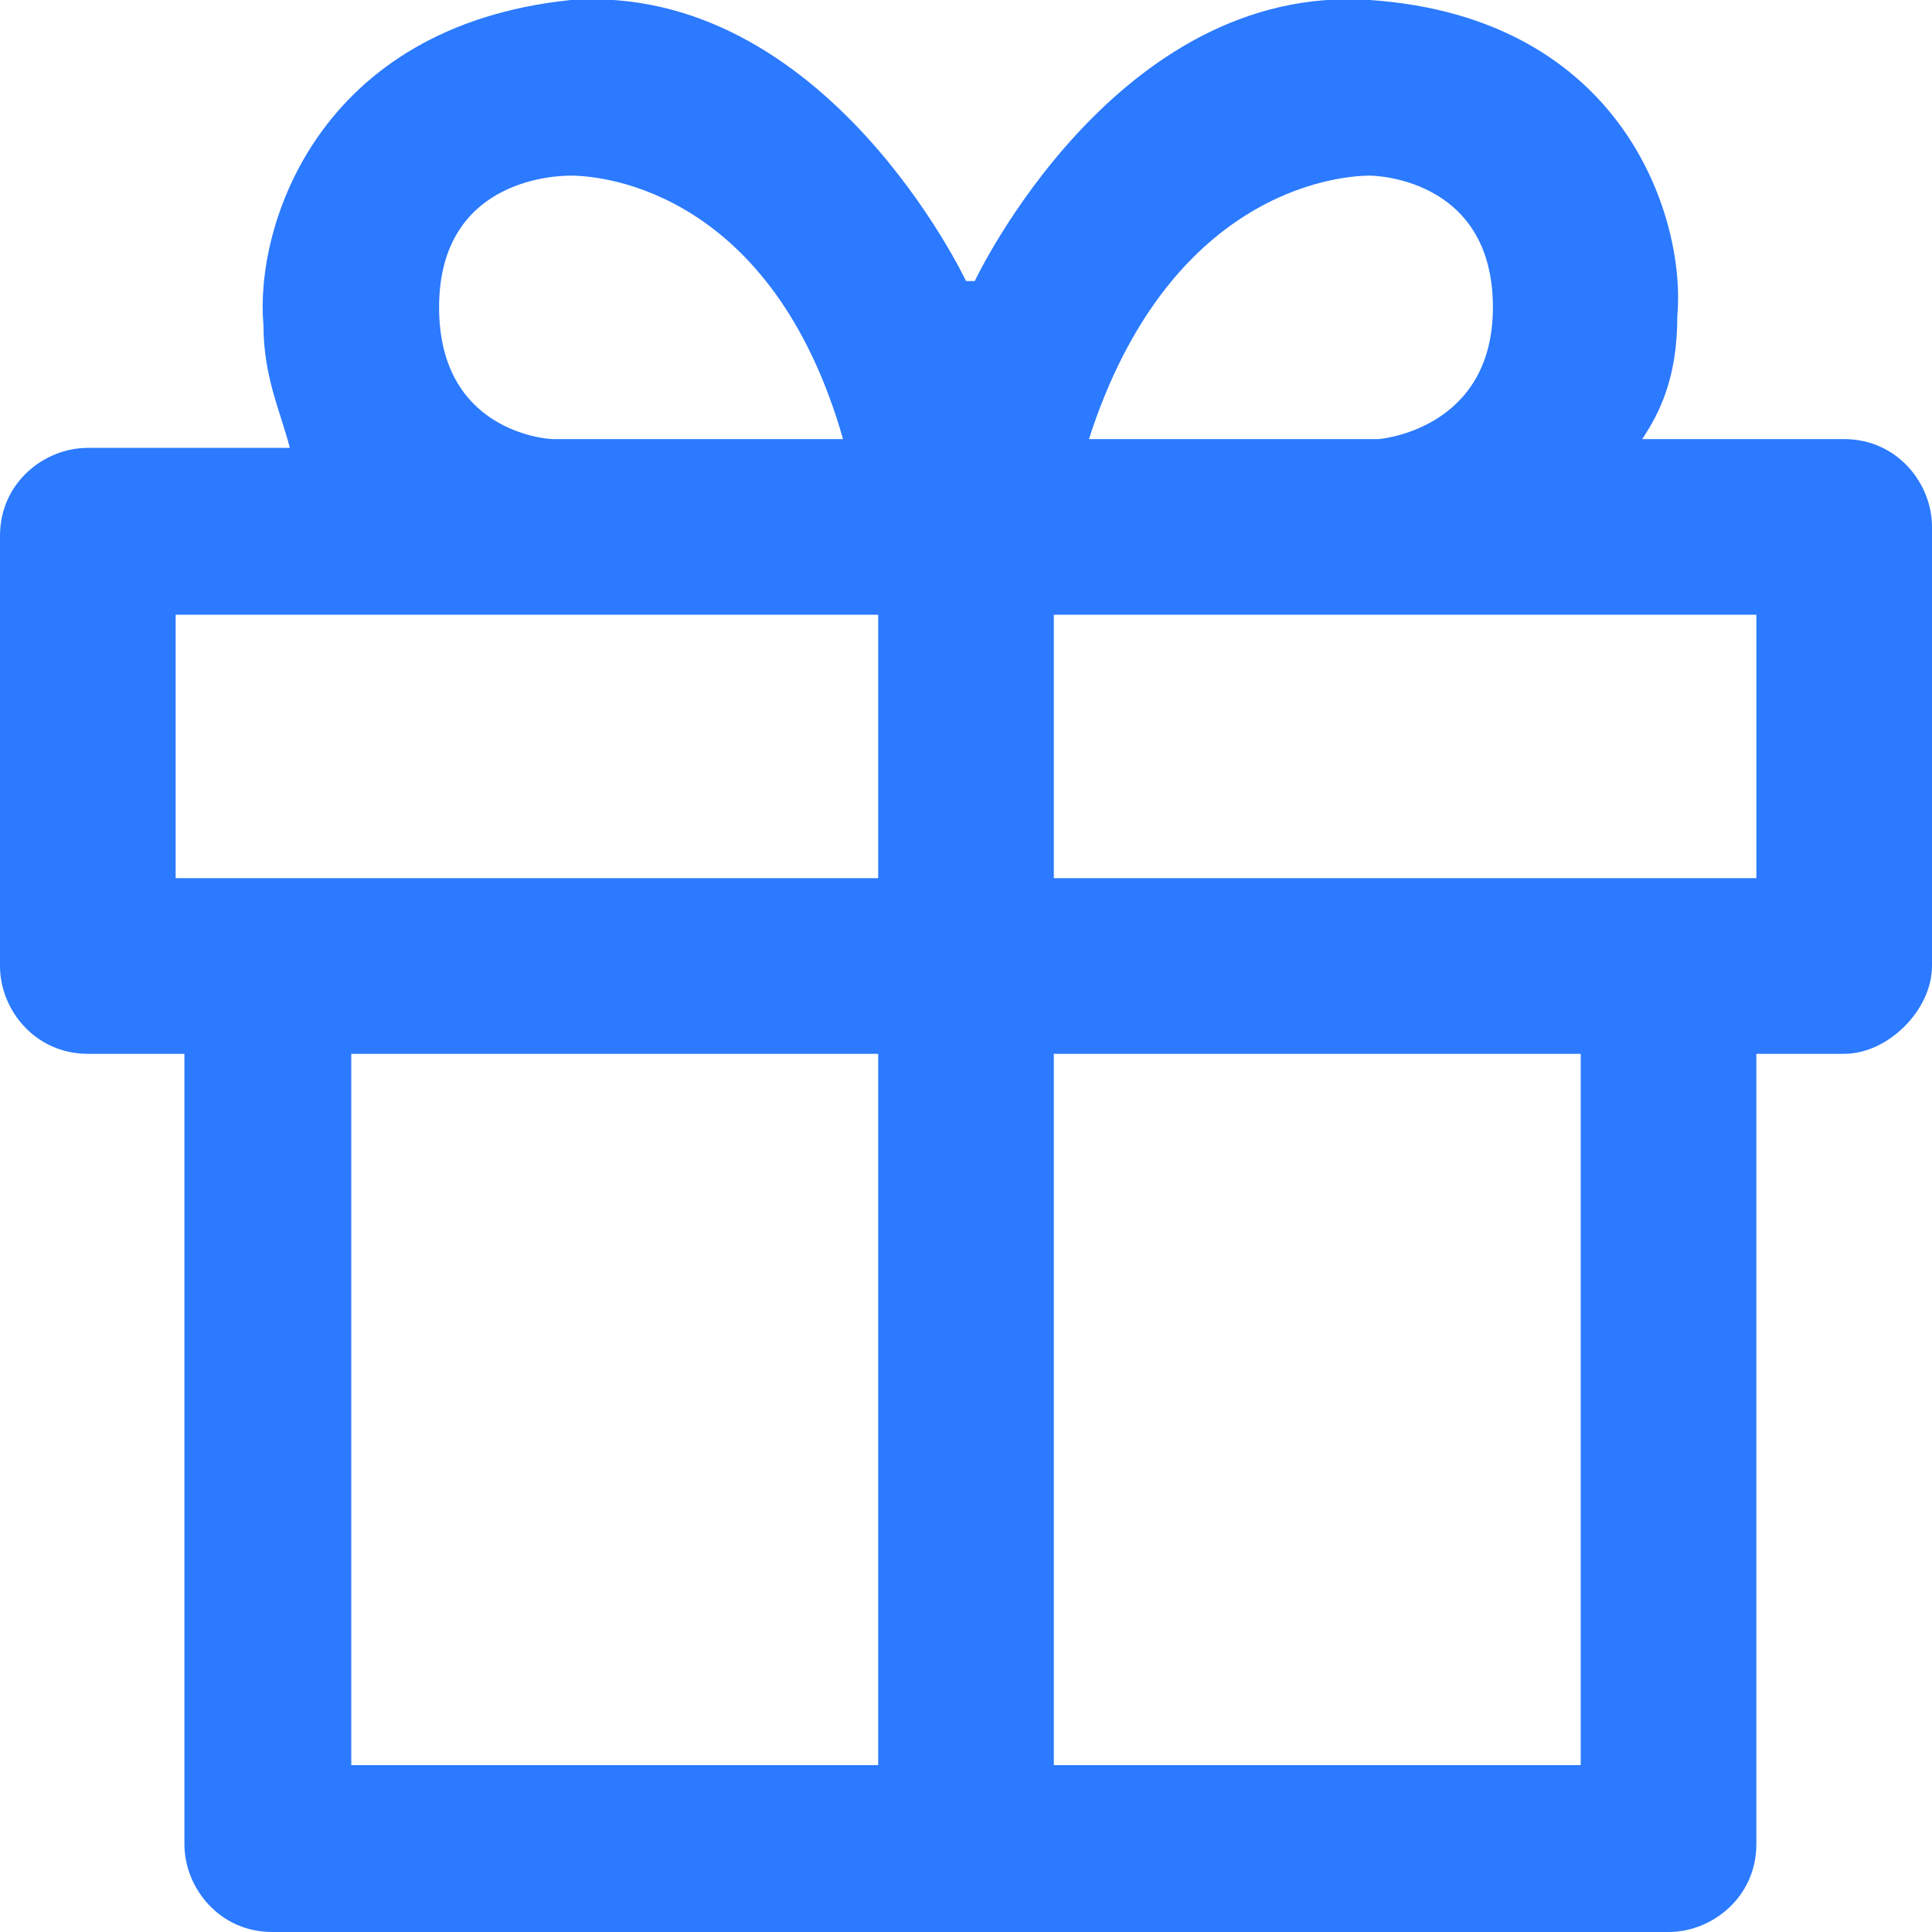 <!-- Generator: Adobe Illustrator 21.0.2, SVG Export Plug-In  -->
<svg version="1.1"
	 xmlns="http://www.w3.org/2000/svg" xmlns:xlink="http://www.w3.org/1999/xlink" xmlns:a="http://ns.adobe.com/AdobeSVGViewerExtensions/3.0/"
	 x="0px" y="0px" width="22px" height="22px" viewBox="0 0 22 22" style="enable-background:new 0 0 22 22;" xml:space="preserve">
<style type="text/css">
	.st0{fill:#2B7AFF;}
</style>
<defs>
</defs>
<path class="st0" d="M21,12h-1v9c0,0.6-0.5,1-1,1H3.1c-0.6,0-1-0.5-1-1v-9H1c-0.6,0-1-0.5-1-1V6.1c0-0.6,0.5-1,1-1h2.3
	C3.2,4.7,3,4.3,3,3.7C2.9,2.6,3.6,0.3,6.5,0C9.4-0.2,11,3.2,11,3.2s0,0,0.1,0c0,0,1.6-3.4,4.5-3.2c2.9,0.2,3.6,2.5,3.5,3.6
	c0,0.7-0.2,1.1-0.4,1.4H21c0.6,0,1,0.5,1,1V11C22,11.5,21.5,12,21,12z M12,20.1h6V12h-6V20.1z M4,20.1h6V12H4V20.1z M2,10h8V7H2V10z
	 M6.5,2C6.4,2,5,2,5,3.5C5,4.9,6.2,5,6.3,5h3.3C8.8,2.2,6.9,2,6.5,2z M17,3.5C17,2,15.6,2,15.6,2c-0.4,0-2.3,0.2-3.2,3h3.3
	C15.7,5,17,4.9,17,3.5z M20,7h-8v3h8V7z"/>
</svg>